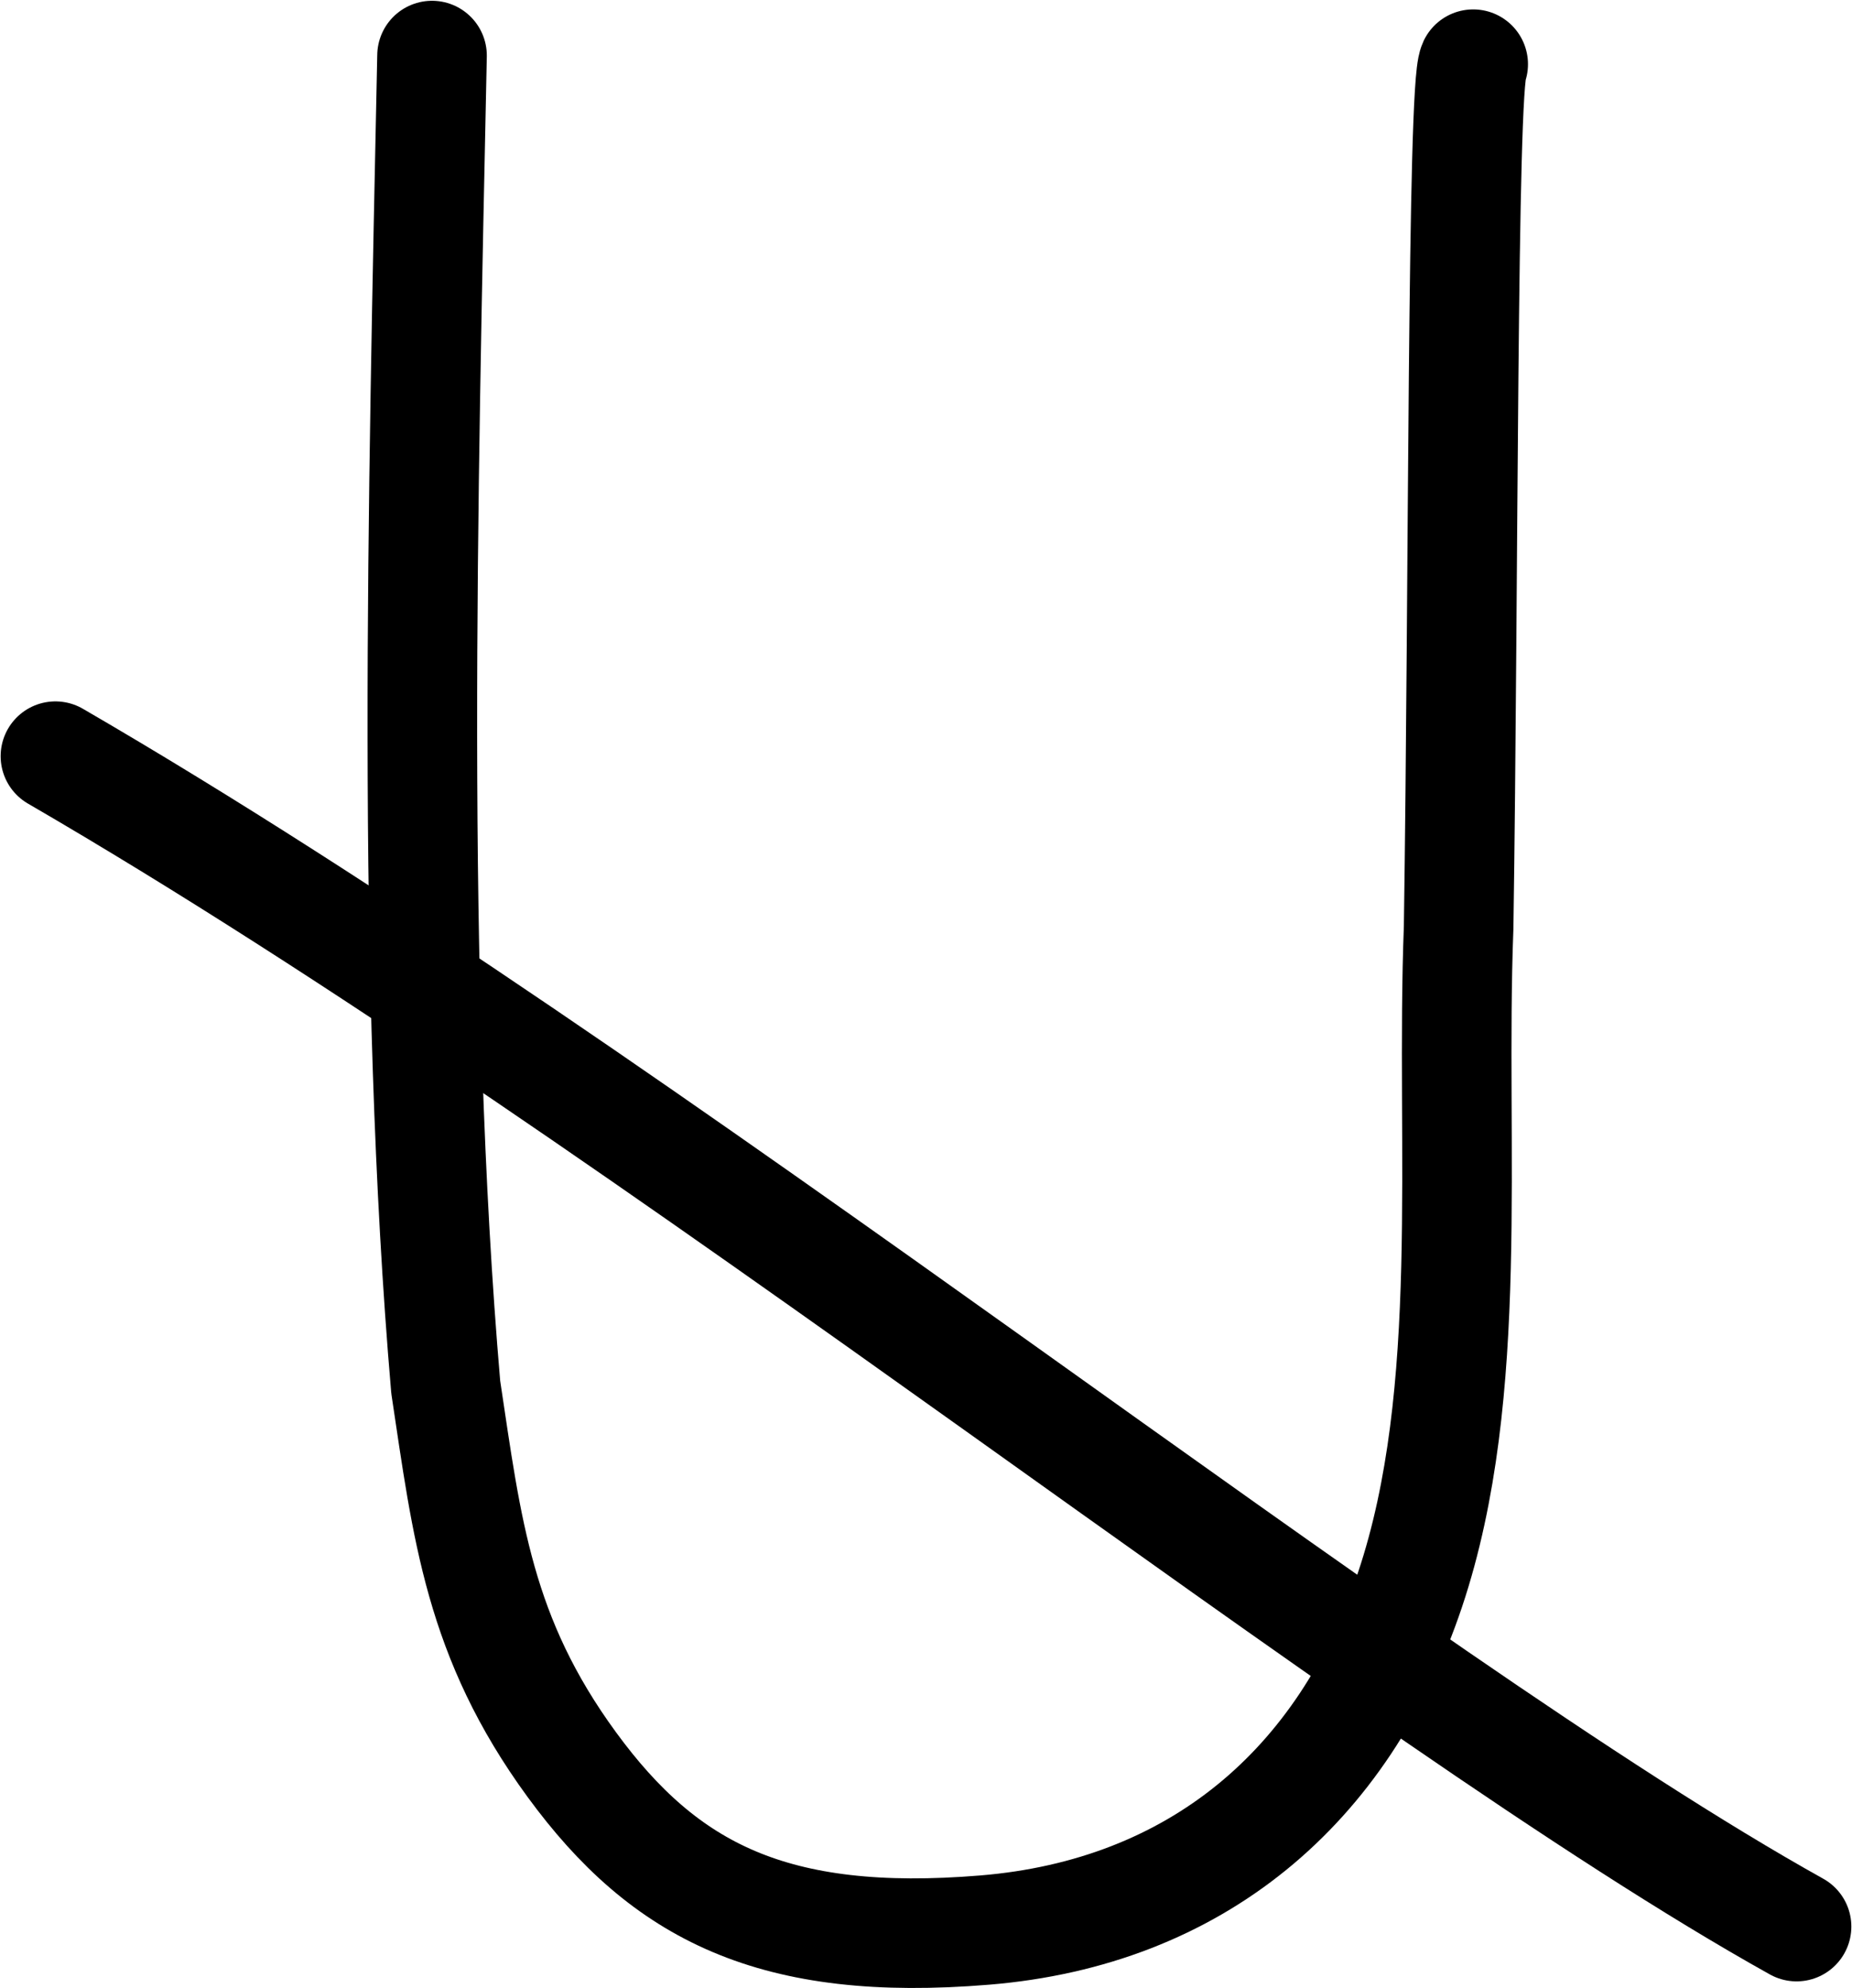 <?xml version="1.0" encoding="UTF-8" standalone="no"?>
<svg
   xmlns:dc="http://purl.org/dc/elements/1.1/"
   xmlns:cc="http://creativecommons.org/ns#"
   xmlns:rdf="http://www.w3.org/1999/02/22-rdf-syntax-ns#"
   xmlns:svg="http://www.w3.org/2000/svg"
   xmlns="http://www.w3.org/2000/svg"
   version="1.1"
   id="svg2"
   height="725.588"
   width="676.109">
  <defs
     id="defs8" />
  <g
     transform="matrix(-1,0,0,1,676.107,0)"
     id="g17637">
    <path
       style="fill:none;fill-rule:evenodd;stroke:#000000;stroke-width:40;stroke-linecap:round;stroke-linejoin:round;stroke-miterlimit:4;stroke-dasharray:none;stroke-opacity:1"
       d="M 20.237,703.183 C 169.101,620.237 437.141,402.927 655.872,276.001"
       id="path4924-5" />
    <path
       style="fill:none;stroke:#000000;stroke-width:40;stroke-linecap:round;stroke-linejoin:round;stroke-miterlimit:4;stroke-dasharray:none"
       d="m 518.386,20.285 c 3.386,162.546 7.69,338.223 -4.999,485.964 -7.825,51.972 -12.089,91.413 -46.036,137.834 -33.946,46.421 -73.687,66.713 -150.702,60.377 C 239.635,698.122 185.526,652.339 161.342,580.206 137.158,508.072 146.683,419.063 143.602,338.428 141.739,213.555 142.372,31.878 138.286,23.435"
       id="path4" />
  </g>
</svg>
